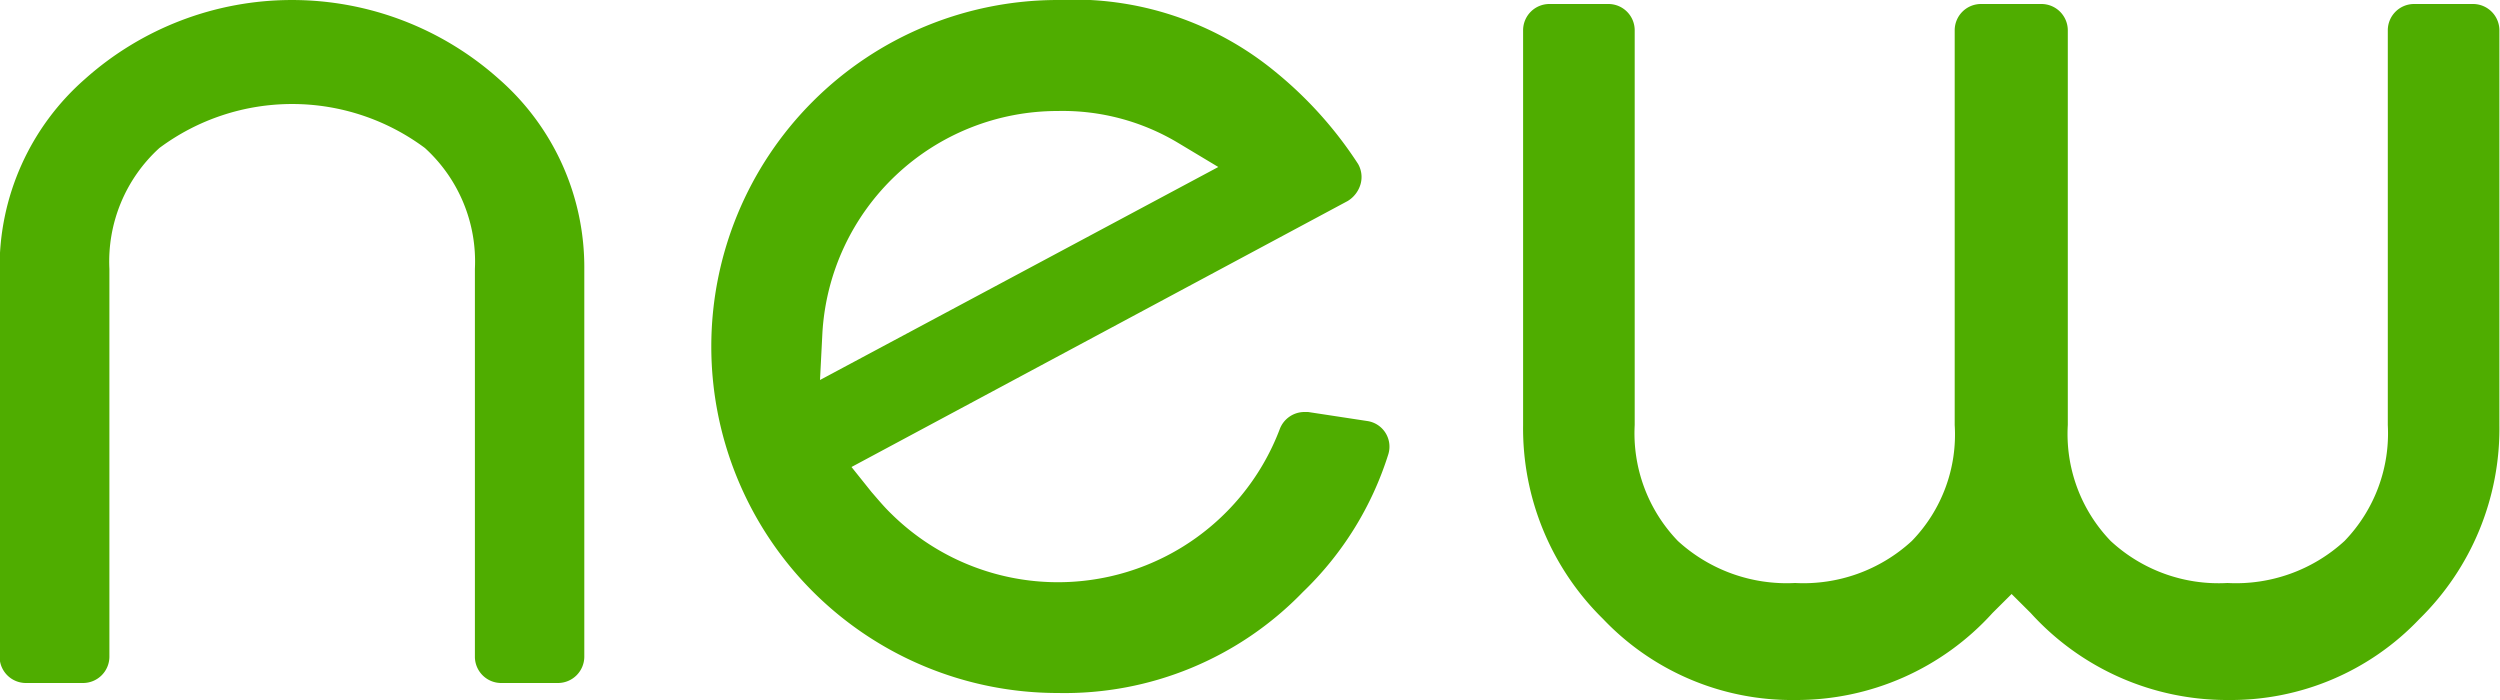 <svg xmlns="http://www.w3.org/2000/svg" width="25" height="7" viewBox="0 0 25 7">
<defs>
    <style>
      .cls-1 {
        fill: #4fad00;
        fill-rule: evenodd;
      }
    </style>
  </defs>
  <path id="new" class="cls-1" d="M692.011,1813.83a0.263,0.263,0,0,1-.262-0.26v-3.88a1.534,1.534,0,0,0-.5-1.21,2.223,2.223,0,0,0-2.655,0,1.534,1.534,0,0,0-.5,1.21v3.88a0.264,0.264,0,0,1-.262.26h-0.574a0.263,0.263,0,0,1-.262-0.26v-3.88a2.5,2.5,0,0,1,.854-1.9,3.106,3.106,0,0,1,4.139,0,2.5,2.5,0,0,1,.854,1.9v3.88a0.264,0.264,0,0,1-.262.26h-0.574Zm5.567,0.1a3.465,3.465,0,0,1,0-6.93,3.171,3.171,0,0,1,2.178.72,3.977,3.977,0,0,1,.825.92,0.263,0.263,0,0,1,.025.2,0.291,0.291,0,0,1-.129.17l-4.962,2.66,0.2,0.25c0.061,0.07.127,0.15,0.2,0.22a2.372,2.372,0,0,0,3.883-.85,0.264,0.264,0,0,1,.246-0.17h0.037l0.59,0.09a0.259,0.259,0,0,1,.213.33,3.268,3.268,0,0,1-.855,1.38A3.313,3.313,0,0,1,697.578,1813.93Zm0-5.82a2.356,2.356,0,0,0-2.354,2.22l-0.024.47,3.983-2.13-0.4-.24A2.245,2.245,0,0,0,697.578,1808.11Zm11.7,5.89a2.648,2.648,0,0,1-1.971-.87l-0.191-.19-0.191.19a2.644,2.644,0,0,1-1.97.87,2.605,2.605,0,0,1-1.924-.81,2.67,2.67,0,0,1-.8-1.94v-3.95a0.263,0.263,0,0,1,.262-0.26h0.593a0.263,0.263,0,0,1,.261.26v3.95a1.552,1.552,0,0,0,.432,1.16,1.613,1.613,0,0,0,1.172.42,1.6,1.6,0,0,0,1.167-.42,1.527,1.527,0,0,0,.429-1.16v-3.95a0.263,0.263,0,0,1,.262-0.26h0.607a0.264,0.264,0,0,1,.262.26v3.95a1.542,1.542,0,0,0,.429,1.16,1.588,1.588,0,0,0,1.167.42,1.606,1.606,0,0,0,1.171-.42,1.548,1.548,0,0,0,.433-1.16v-3.95a0.263,0.263,0,0,1,.261-0.26h0.593a0.264,0.264,0,0,1,.262.26v3.95a2.667,2.667,0,0,1-.8,1.94A2.6,2.6,0,0,1,709.28,1814Z" transform="translate(-687 -1807)"/>
</svg>
